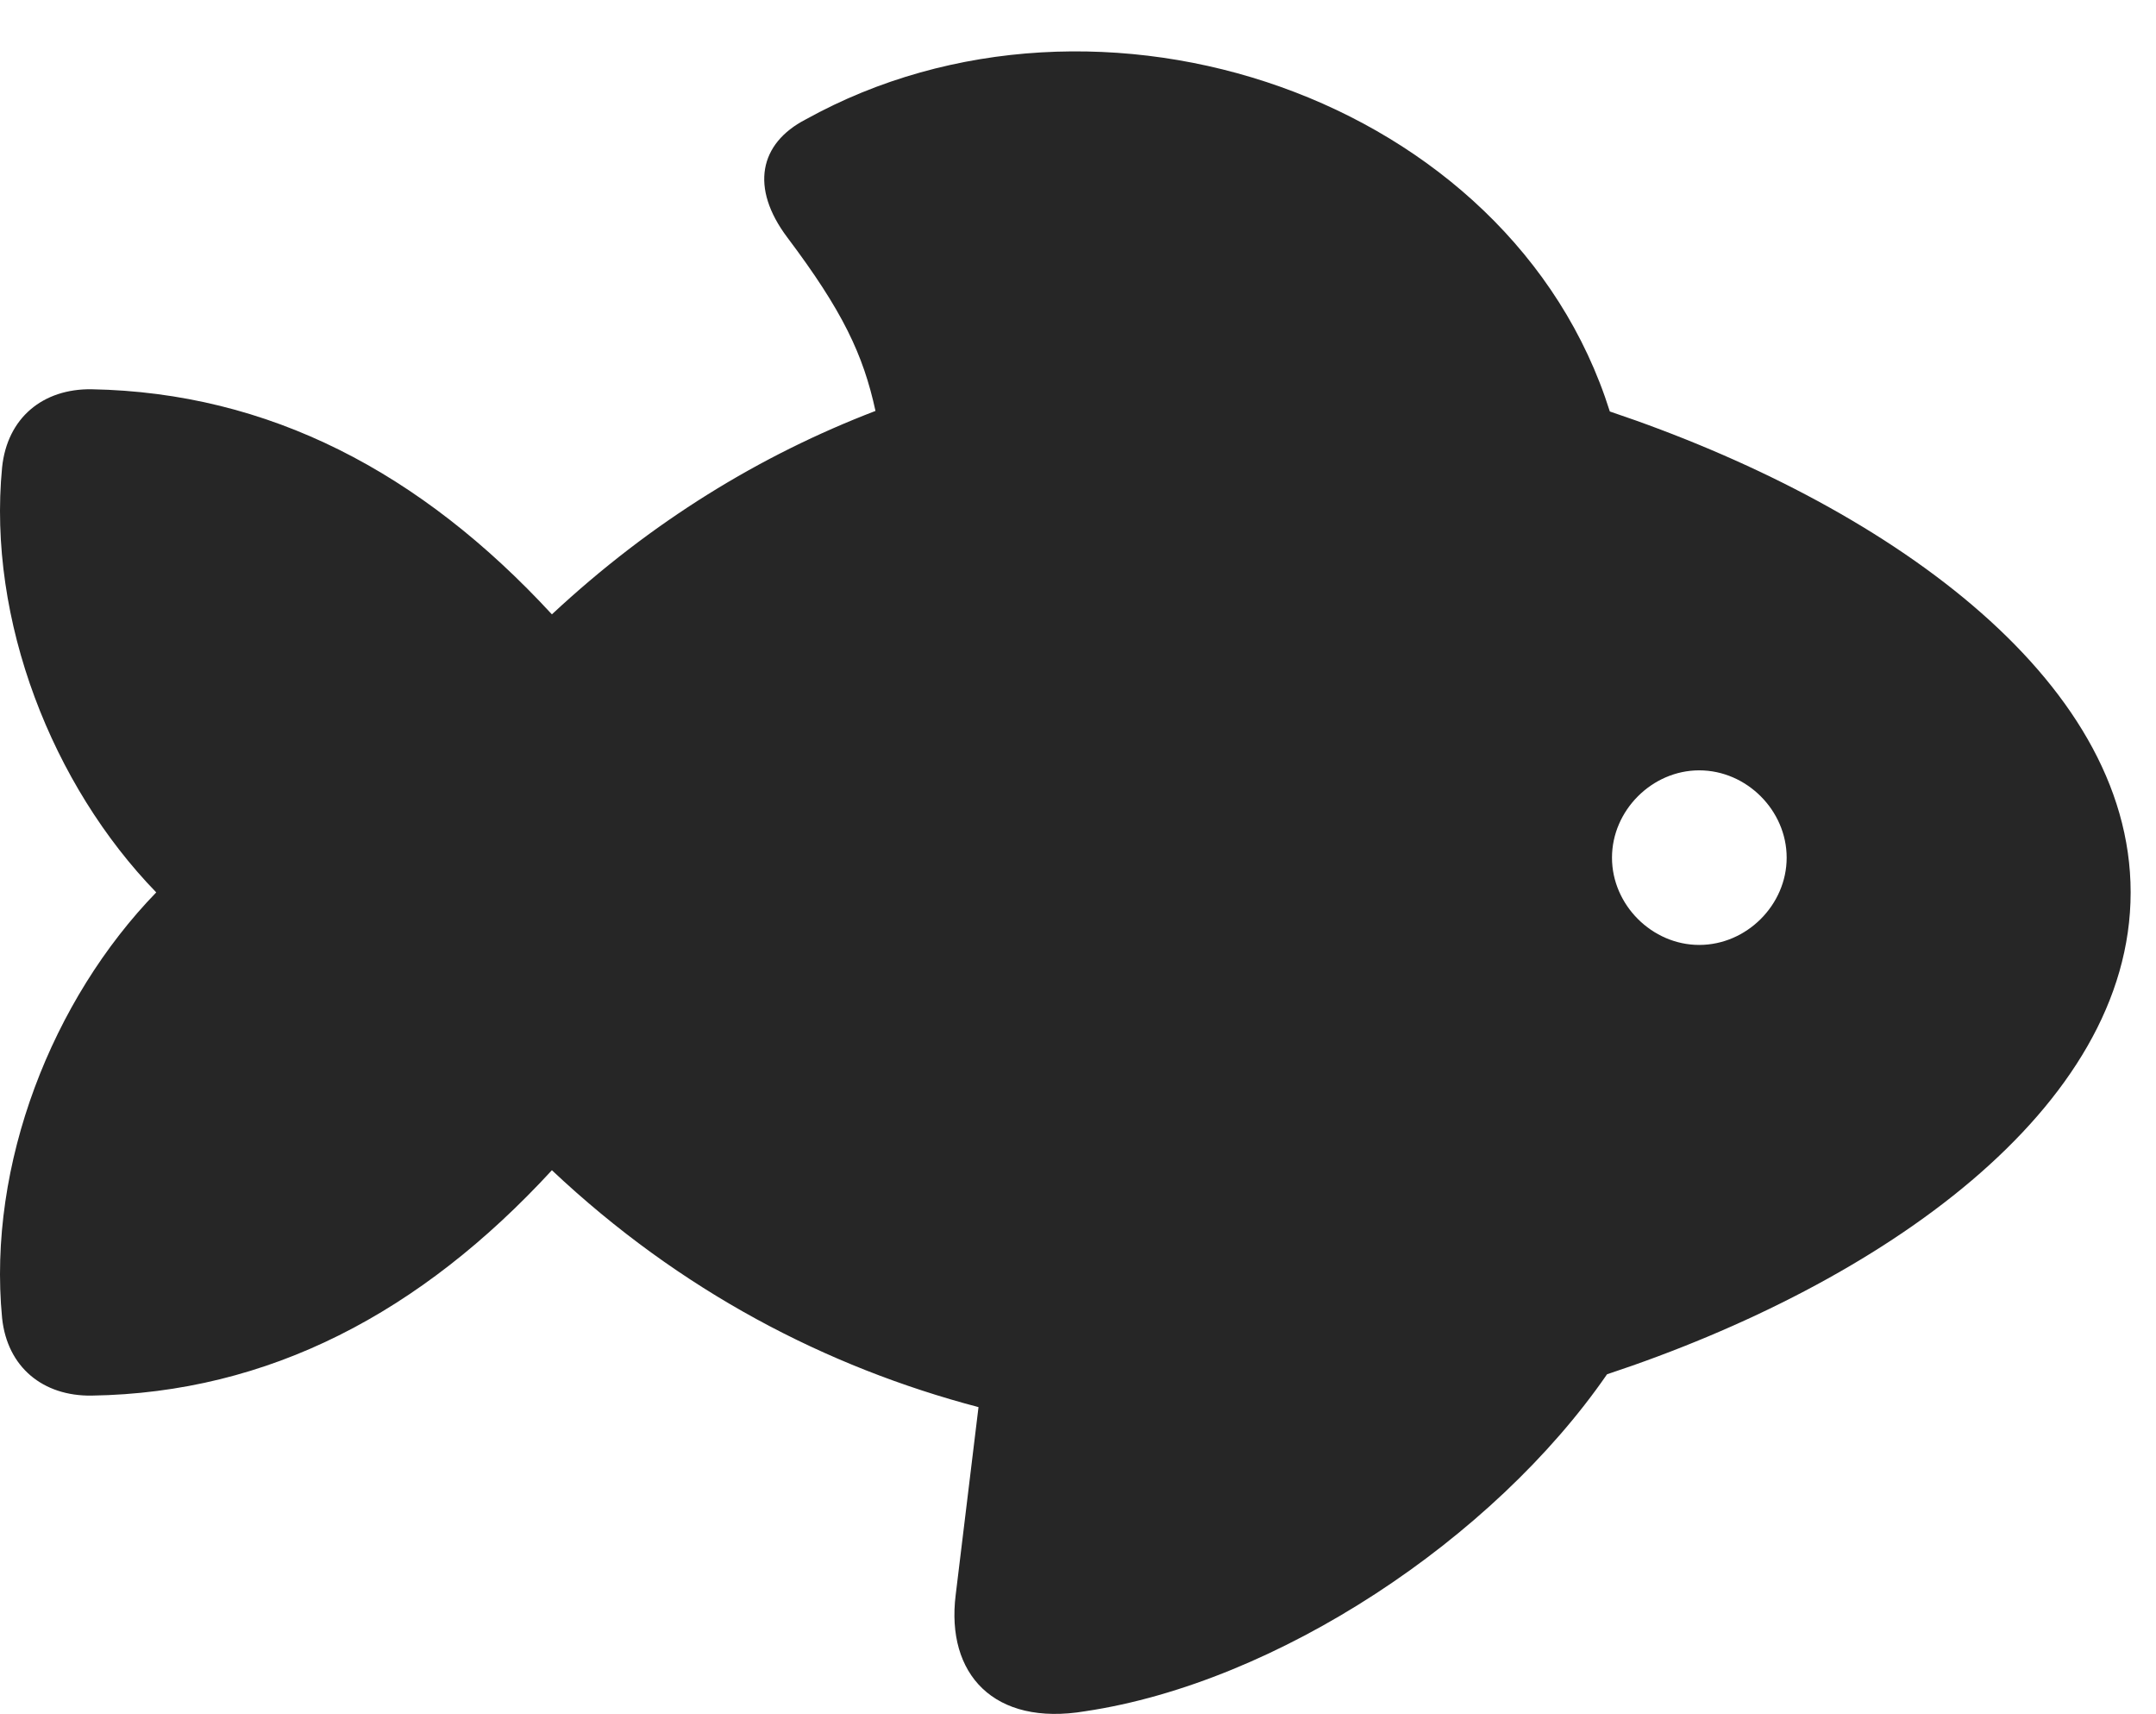 <?xml version="1.0" encoding="UTF-8"?>
<!--Generator: Apple Native CoreSVG 326-->
<!DOCTYPE svg PUBLIC "-//W3C//DTD SVG 1.1//EN" "http://www.w3.org/Graphics/SVG/1.1/DTD/svg11.dtd">
<svg version="1.1" xmlns="http://www.w3.org/2000/svg" xmlns:xlink="http://www.w3.org/1999/xlink"
       viewBox="0 0 30.869 24.533">
       <g>
              <rect height="24.533" opacity="0" width="30.869" x="0" y="0" />
              <path d="M0.03 18.867C0.104 19.571 0.616 19.987 1.312 19.977C3.85 19.938 6.024 18.79 7.902 16.751C9.741 18.483 11.833 19.569 14.01 20.142L13.683 22.832C13.543 23.96 14.227 24.716 15.539 24.495C18.282 24.087 21.382 22.031 23.009 19.672C26.937 18.372 30.506 15.872 30.506 12.774C30.506 9.686 26.957 7.202 23.049 5.89C21.637 1.402 15.733-0.619 11.533 1.711C10.874 2.053 10.736 2.685 11.272 3.398C12.066 4.453 12.359 5.074 12.535 5.882C10.879 6.517 9.326 7.467 7.902 8.794C6.024 6.759 3.85 5.619 1.312 5.572C0.616 5.562 0.104 5.979 0.03 6.69C-0.182 8.882 0.75 11.243 2.237 12.774C0.75 14.306-0.182 16.662 0.03 18.867ZM24.329 13.526C23.653 13.526 23.08 12.953 23.08 12.277C23.08 11.601 23.653 11.027 24.329 11.027C25.008 11.027 25.581 11.601 25.581 12.277C25.581 12.953 25.008 13.526 24.329 13.526Z"
                     fill="currentColor" fill-opacity="0.85" />
       </g>
</svg>